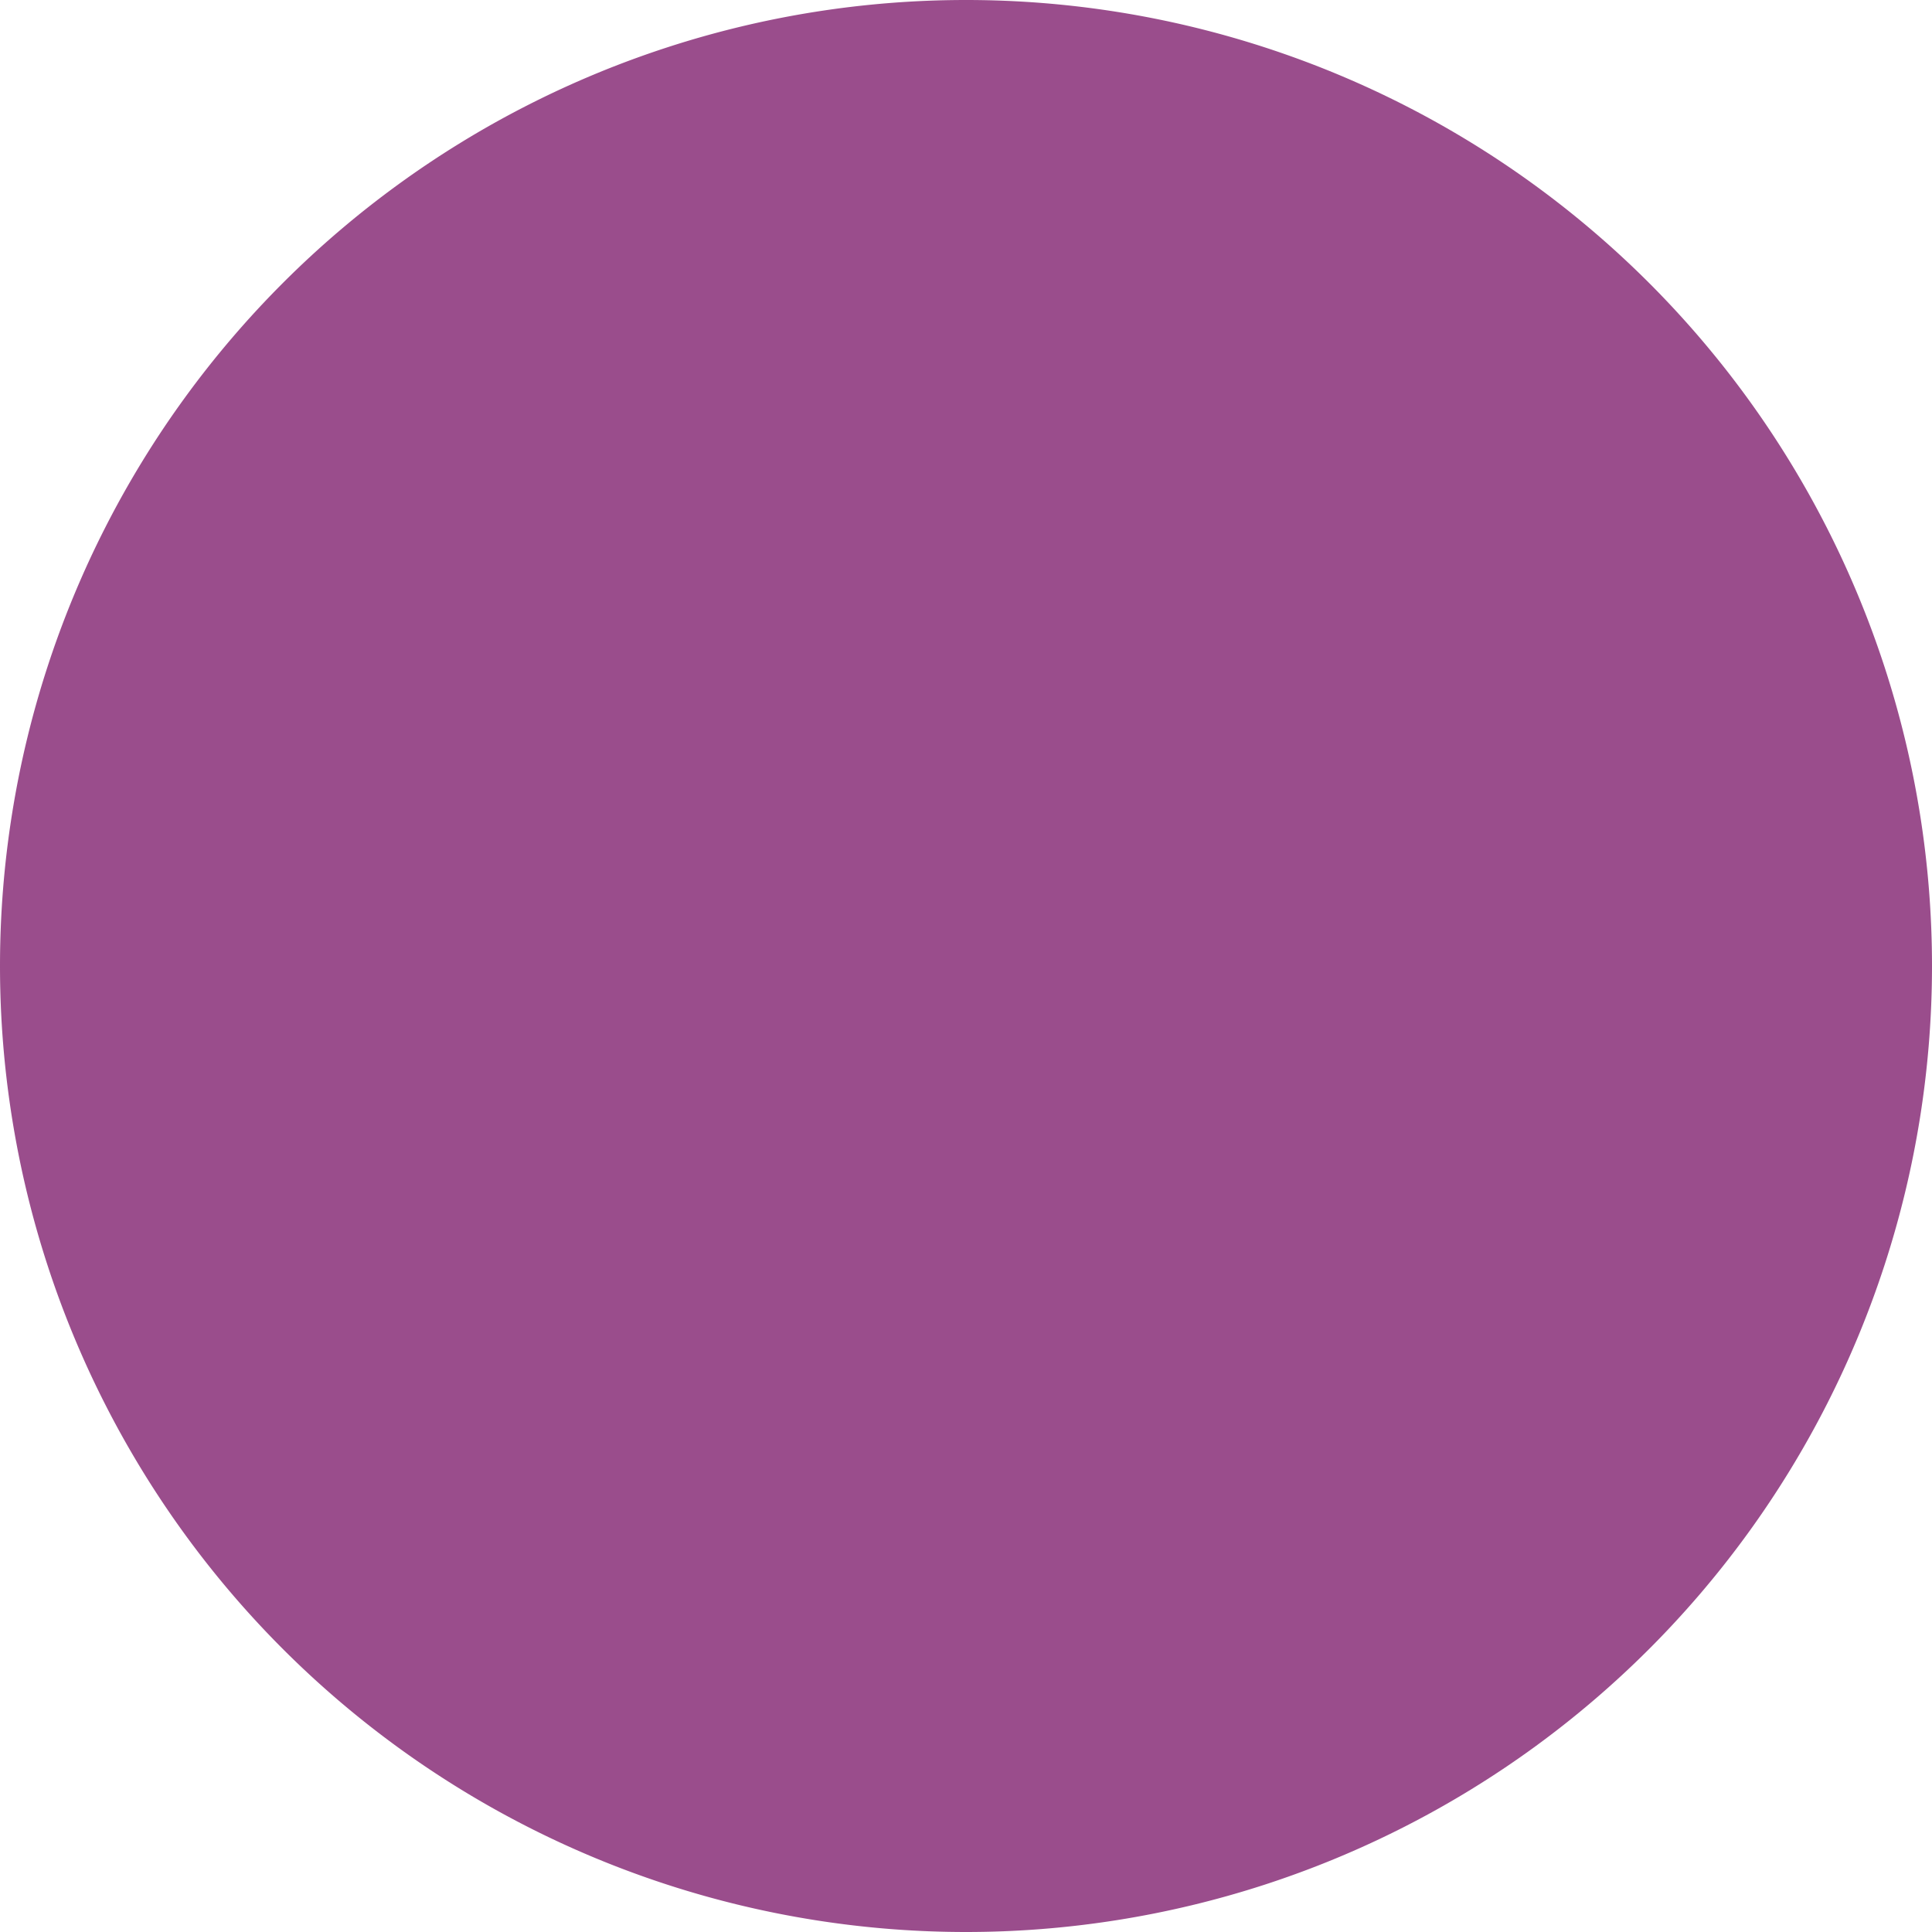 <svg xmlns="http://www.w3.org/2000/svg" xmlns:xlink="http://www.w3.org/1999/xlink" width="30" height="30" viewBox="0 0 30 30"><defs><path id="qfoga" d="M504 1806a15 15 0 1 1 30 0 15 15 0 0 1-30 0z"/></defs><g><g transform="translate(-504 -1791)"><use fill="#9a4d8c" xlink:href="#qfoga"/></g></g></svg>